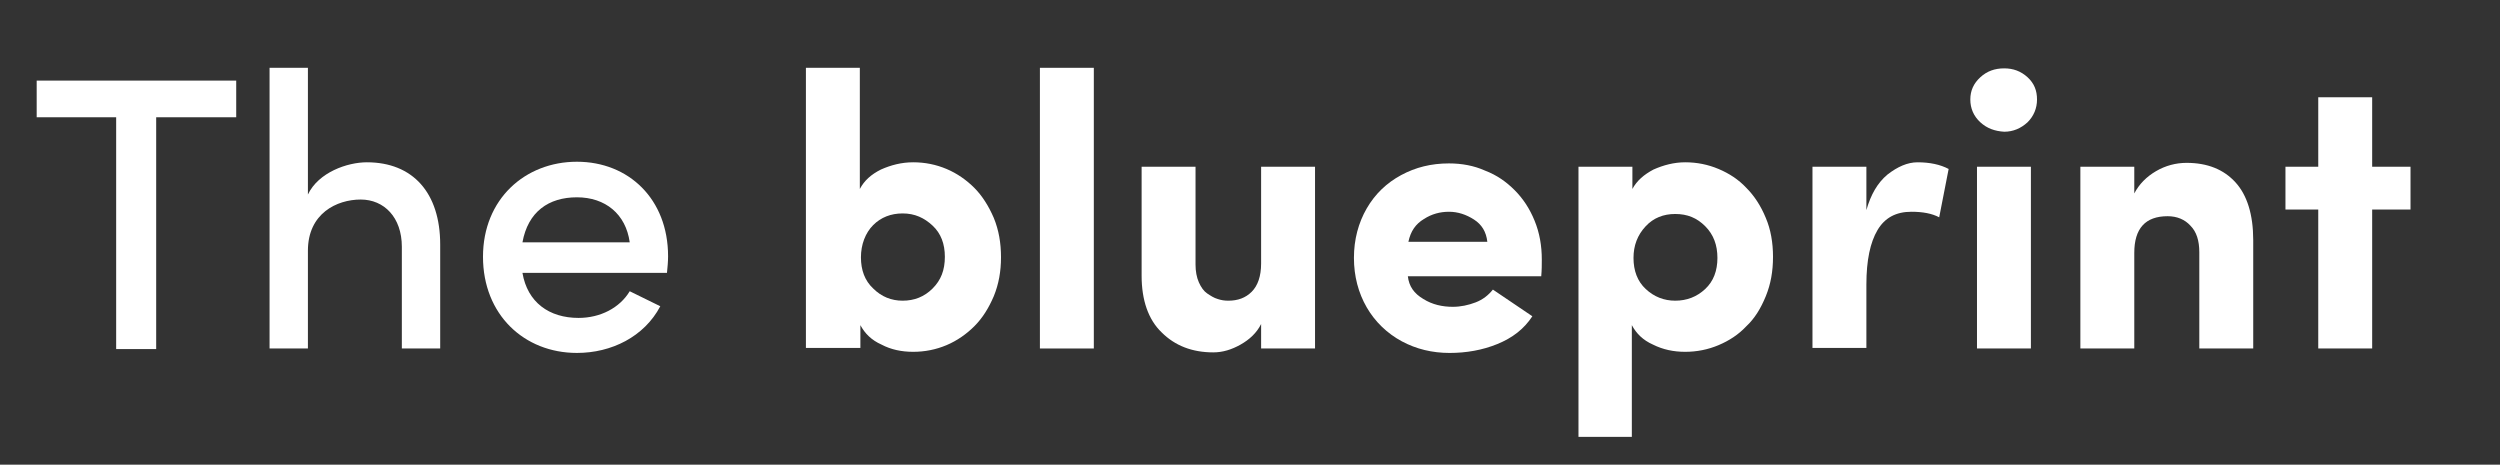 <?xml version="1.0" encoding="utf-8"?>
<!-- Generator: Adobe Illustrator 27.0.0, SVG Export Plug-In . SVG Version: 6.00 Build 0)  -->
<svg version="1.1" id="Layer_1" xmlns="http://www.w3.org/2000/svg" xmlns:xlink="http://www.w3.org/1999/xlink" x="0px" y="0px"
	 viewBox="0 0 449.8 83.6" style="enable-background:new 0 0 449.8 83.6;" xml:space="preserve">
<rect x="0" y="0" width="449.8" height="83.6" fill="#333333" stroke="none"/>
<style type="text/css">
	.st0{fill:#FFFFFF;}
</style>
<g>
	<path class="st0" d="M42.5,14.5v6.6H28.1v41.7h-7.2V21.1H6.6v-6.6H42.5z"/>
	<path class="st0" d="M79.2,44v18.7h-6.9V44.4c0-5.3-3.2-8.5-7.4-8.5c-4.3,0-9.5,2.5-9.5,9.2v17.6h-6.9V12.2h6.9V35
		c1.9-4,7.1-5.8,10.6-5.8C74.3,29.2,79.2,34.7,79.2,44z"/>
	<path class="st0" d="M120,49.1H94c0.9,5.3,4.8,8.1,10.1,8.1c3.9,0,7.4-1.8,9.2-4.8l5.5,2.7c-2.9,5.5-8.8,8.4-15,8.4
		c-9.5,0-16.9-6.9-16.9-17.3c0-10.4,7.6-17.1,16.9-17.1s16.4,6.7,16.4,17C120.2,47.1,120.1,48.1,120,49.1z M113.3,43.6
		c-0.7-5.1-4.4-8.1-9.5-8.1s-8.8,2.6-9.8,8.1H113.3z"/>
	<path class="st0" d="M145,62.7V12.2h9.7V34c0.8-1.5,2-2.6,3.8-3.5c1.8-0.8,3.7-1.3,5.8-1.3c2.1,0,4.1,0.4,6,1.2
		c1.9,0.8,3.6,2,5,3.4c1.4,1.4,2.6,3.3,3.5,5.4c0.9,2.2,1.3,4.5,1.3,7.1c0,2.5-0.4,4.8-1.3,7c-0.9,2.1-2,3.9-3.5,5.4
		c-1.4,1.4-3.1,2.6-5,3.4s-3.9,1.2-6,1.2c-2.1,0-4-0.4-5.7-1.3c-1.8-0.8-3-2-3.8-3.5v4.1H145z M154.9,46.3c0,2.3,0.7,4.2,2.2,5.6
		c1.5,1.5,3.3,2.2,5.3,2.2c2.1,0,3.9-0.7,5.4-2.2c1.5-1.5,2.2-3.3,2.2-5.7c0-2.3-0.7-4.2-2.2-5.6c-1.5-1.4-3.2-2.2-5.4-2.2
		c-2.1,0-3.9,0.7-5.3,2.1S154.9,44,154.9,46.3z"/>
	<path class="st0" d="M187.1,62.7V12.2h9.7v50.5H187.1z"/>
	<path class="st0" d="M205.4,49.6V30h9.7v17.6c0,1.2,0.2,2.3,0.6,3.2s0.9,1.6,1.5,2c0.6,0.4,1.2,0.8,1.9,1c0.6,0.2,1.2,0.3,1.9,0.3
		c1.7,0,3.1-0.5,4.2-1.6c1.1-1.1,1.7-2.8,1.7-5.1V30h9.7v32.7h-9.7v-4.4c-0.8,1.6-2.1,2.8-3.7,3.7c-1.6,0.9-3.2,1.4-4.9,1.4
		c-3.8,0-6.9-1.2-9.3-3.6C206.6,57.5,205.4,54,205.4,49.6z"/>
	<path class="st0" d="M245.9,55.3c-1.5-2.6-2.3-5.6-2.3-8.9c0-3.3,0.8-6.3,2.3-8.9s3.6-4.6,6.2-6c2.6-1.4,5.4-2.1,8.6-2.1
		c2.3,0,4.5,0.4,6.5,1.3c2.1,0.8,3.8,2,5.3,3.5c1.5,1.5,2.7,3.3,3.6,5.5s1.3,4.5,1.3,7c0,0.9,0,1.9-0.1,3h-24
		c0.2,1.8,1.1,3.1,2.8,4.1c1.6,1,3.4,1.4,5.3,1.4c1.4,0,2.8-0.3,4.1-0.8c1.3-0.5,2.3-1.3,3.1-2.3l7.1,4.8c-1.5,2.3-3.6,3.9-6.3,5
		c-2.7,1.1-5.6,1.6-8.6,1.6c-3.1,0-6-0.7-8.6-2.1S247.4,57.9,245.9,55.3z M253.4,43.5h14.2c-0.2-1.8-1-3.1-2.4-4s-2.9-1.4-4.5-1.4
		c-1.6,0-3.1,0.4-4.5,1.3C254.7,40.3,253.8,41.6,253.4,43.5z"/>
	<path class="st0" d="M284,78.7V30h9.7v4c0.8-1.5,2.1-2.6,3.8-3.5c1.8-0.8,3.7-1.3,5.7-1.3c2.1,0,4.1,0.4,6,1.2
		c1.9,0.8,3.6,1.9,5,3.4c1.4,1.4,2.6,3.2,3.5,5.4c0.9,2.1,1.3,4.5,1.3,7c0,2.6-0.4,4.9-1.3,7.1c-0.9,2.2-2,4-3.5,5.4
		c-1.4,1.5-3.1,2.6-5,3.4c-1.9,0.8-3.9,1.2-6,1.2c-2.1,0-4-0.4-5.8-1.3c-1.8-0.8-3-2-3.8-3.5v20.1H284z M293.9,46.4
		c0,2.3,0.7,4.2,2.2,5.6c1.5,1.4,3.3,2.1,5.3,2.1c2.1,0,3.9-0.7,5.4-2.1c1.5-1.4,2.2-3.3,2.2-5.6c0-2.3-0.7-4.2-2.2-5.7
		c-1.5-1.5-3.2-2.2-5.4-2.2c-2.1,0-3.9,0.7-5.3,2.2C294.6,42.3,293.9,44.2,293.9,46.4z"/>
	<path class="st0" d="M326.1,62.7V30h9.7v7.8c0.8-2.8,2-4.9,3.8-6.4c1.8-1.4,3.6-2.2,5.4-2.2c2.2,0,4.1,0.4,5.6,1.2l-1.7,8.7
		c-1.3-0.7-3-1-5-1c-2.8,0-4.8,1.1-6.1,3.3c-1.3,2.2-2,5.4-2,9.8v11.4H326.1z"/>
	<path class="st0" d="M356.3,22c-1.2-1.1-1.8-2.5-1.8-4.1c0-1.6,0.6-2.9,1.8-4c1.2-1.1,2.6-1.6,4.3-1.6c1.6,0,3,0.5,4.2,1.6
		s1.7,2.4,1.7,4c0,1.6-0.6,3-1.7,4.1c-1.2,1.1-2.6,1.7-4.2,1.7C358.9,23.6,357.5,23.1,356.3,22z M355.7,62.7V30h9.7v32.7H355.7z"/>
	<path class="st0" d="M374.3,62.7V30h9.7v4.8c0.9-1.7,2.2-3,3.9-4c1.7-1,3.6-1.5,5.5-1.5c3.8,0,6.7,1.2,8.8,3.5
		c2.1,2.3,3.2,5.8,3.2,10.4v19.5h-9.7V45.4c0-2.1-0.5-3.7-1.6-4.8c-1-1.1-2.4-1.7-4.1-1.7c-4,0-6,2.2-6,6.6v17.2H374.3z"/>
	<path class="st0" d="M411.2,37.7V30h5.9V17.5h9.7V30h6.9v7.7h-6.9v25h-9.7v-25H411.2z"/>
</g>
</svg>
